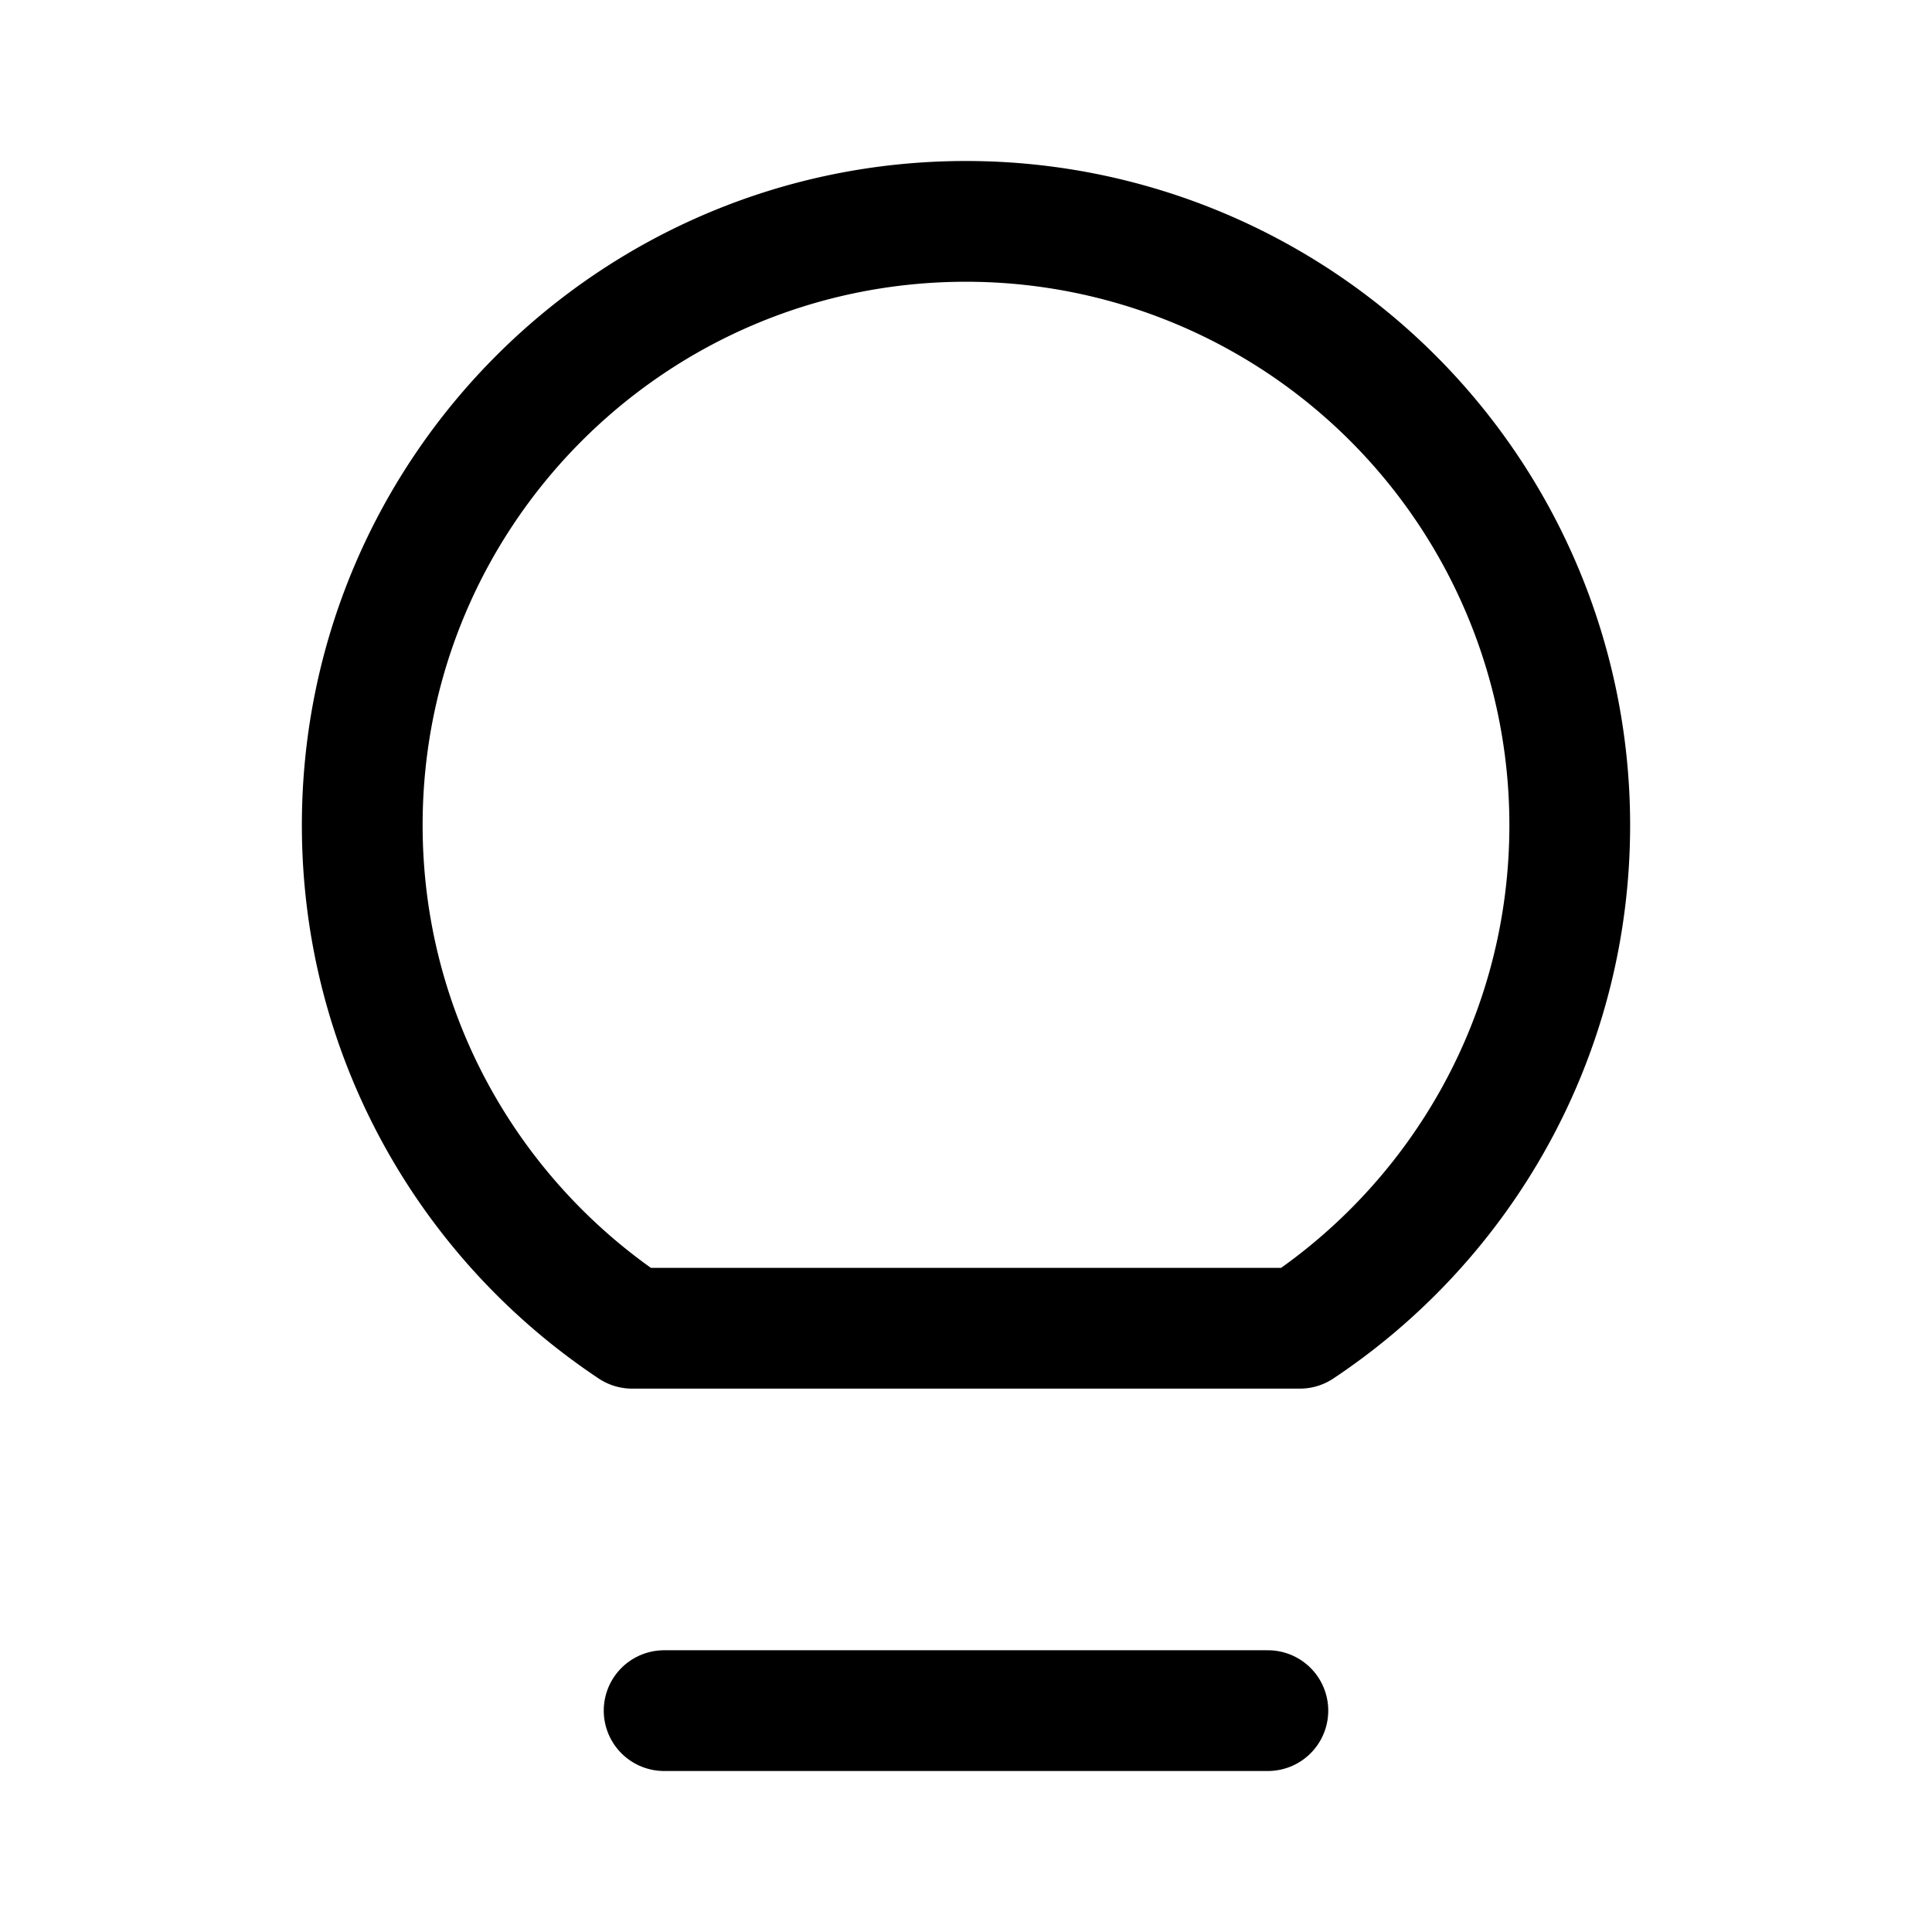 <svg xmlns="http://www.w3.org/2000/svg" width="192" height="192" fill="none" stroke="#000" stroke-linejoin="round" stroke-width="12"><path stroke-linecap="round" d="M66 170h60"/><path d="M96 22c-33.137 0-60 26.863-60 60 0 20.87 10.655 39.251 26.822 50h66.356C145.345 121.251 156 102.87 156 82a60 60 0 0 0-60-60z"/></svg>